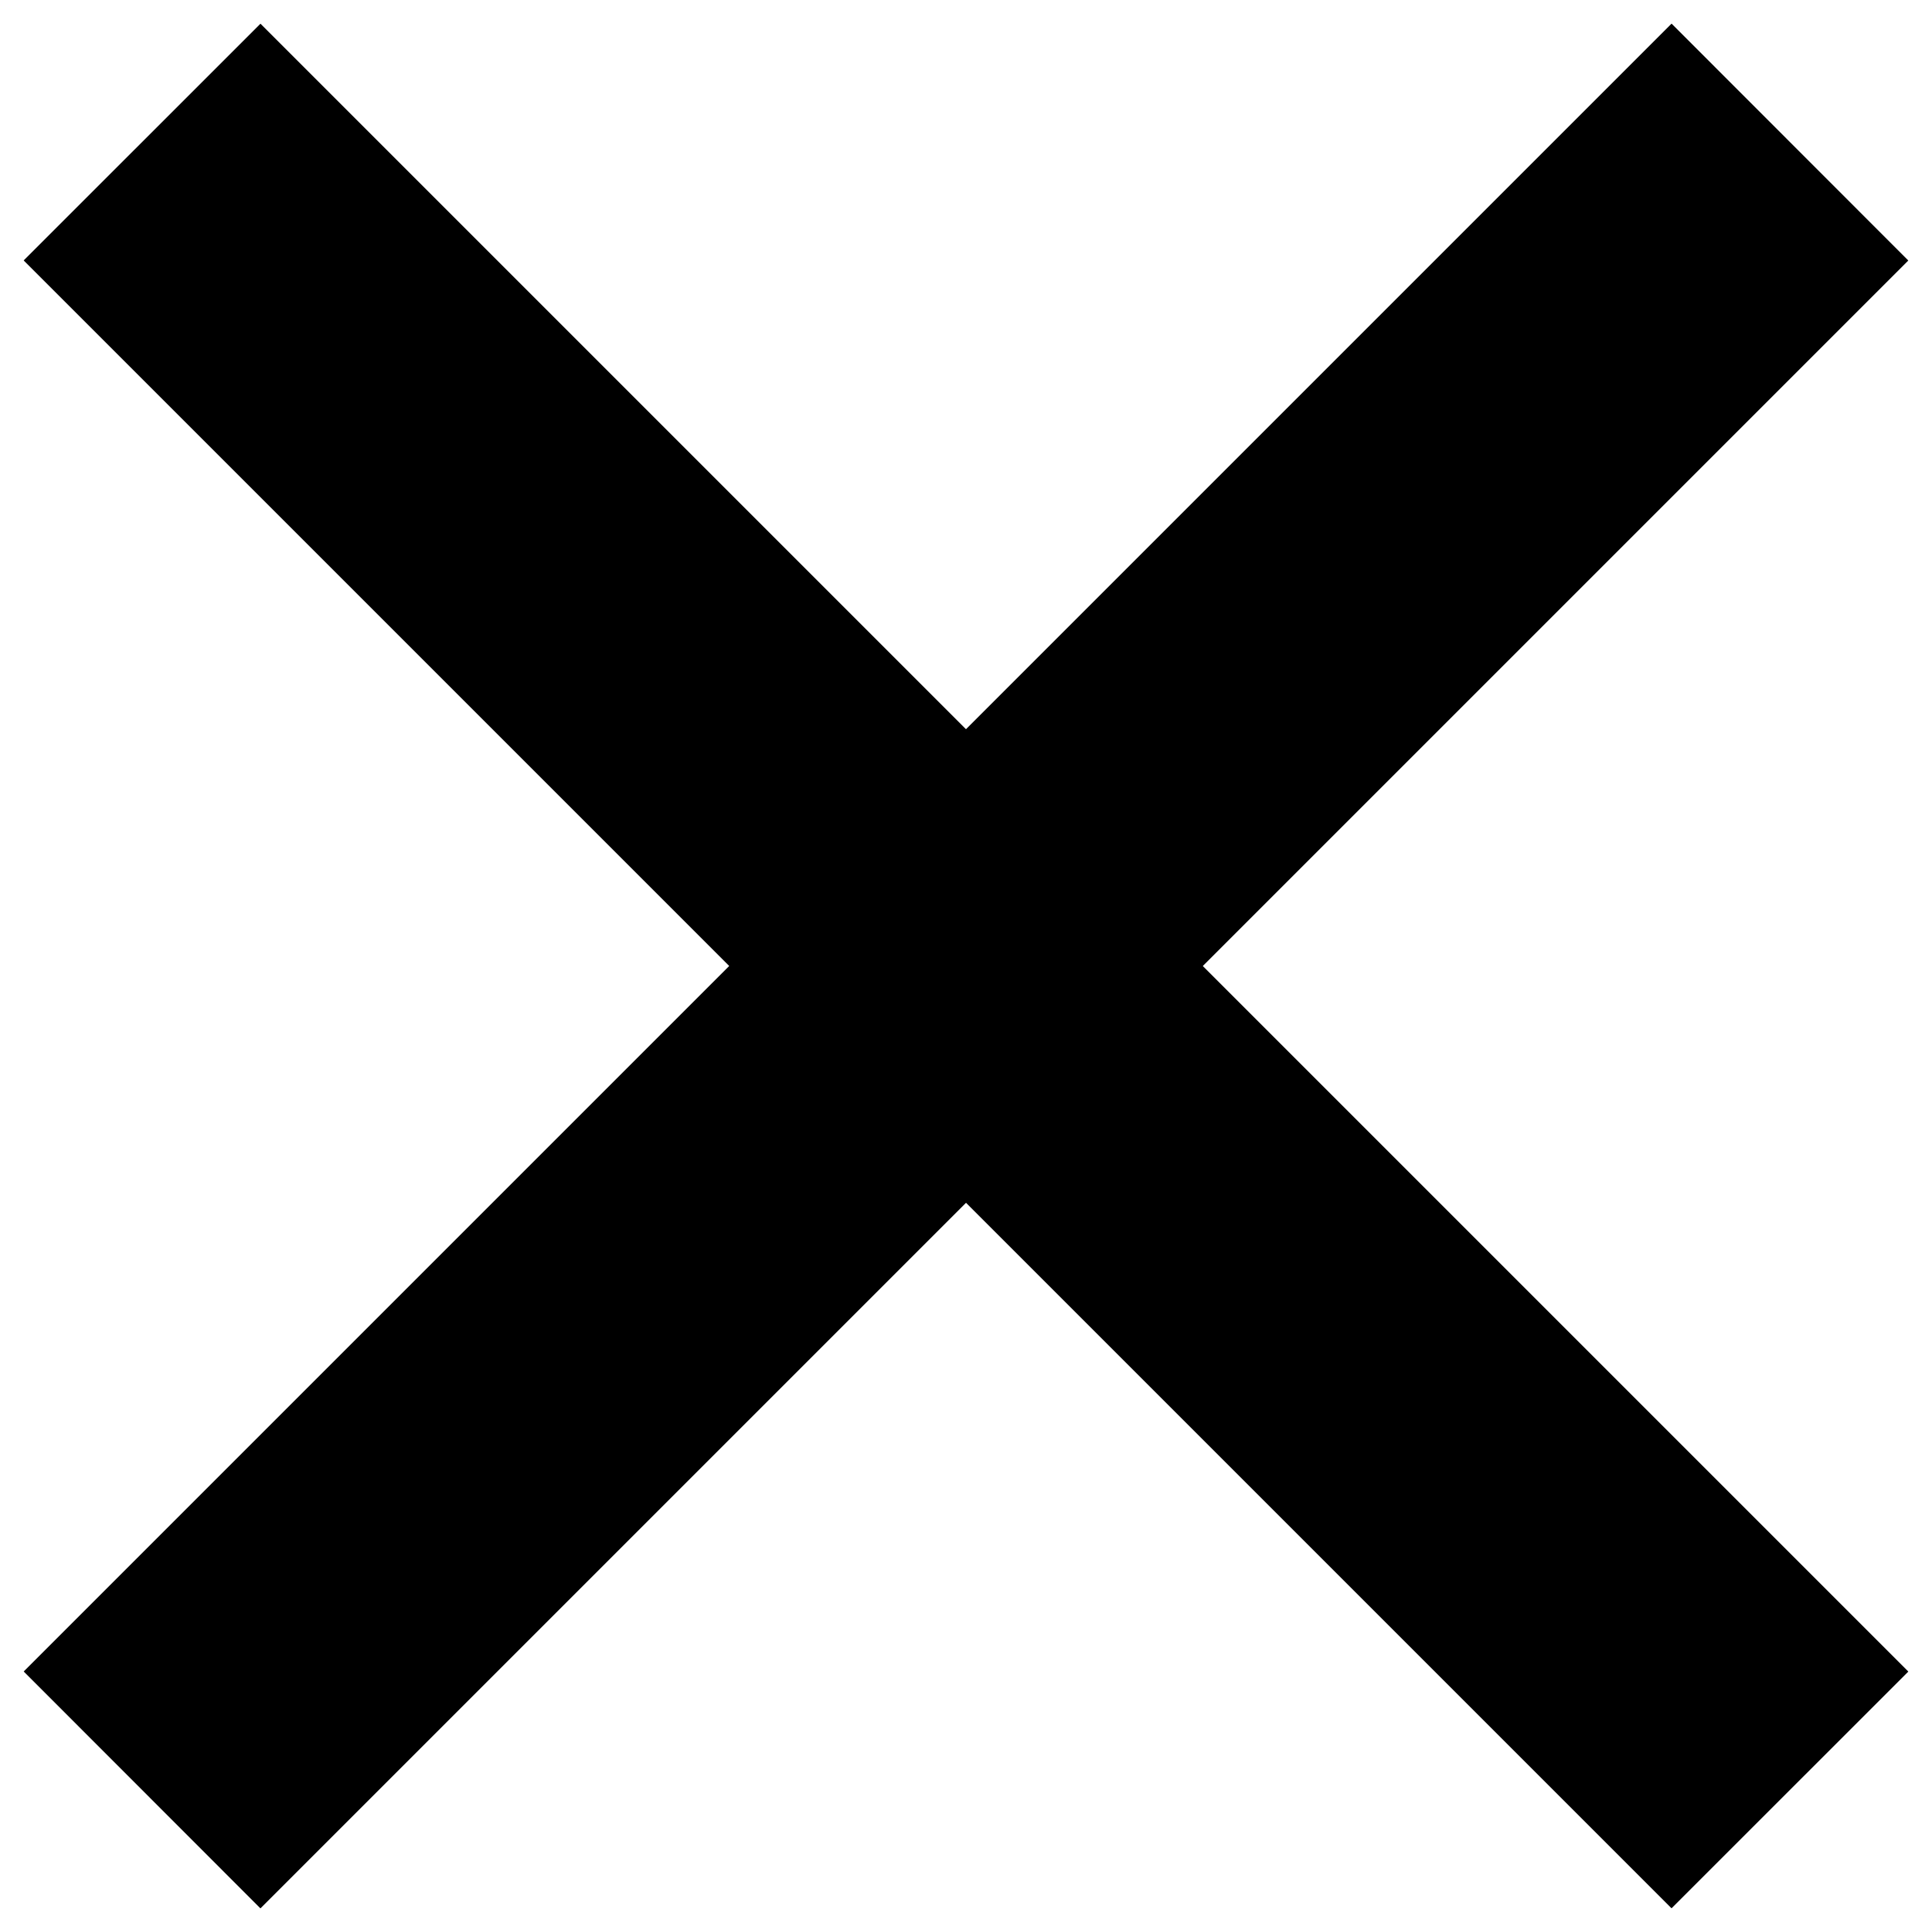 <svg version="1.1" viewBox="0.0 0.0 720.0 720.0" fill="none" stroke="none" stroke-linecap="square" stroke-miterlimit="10" xmlns:xlink="http://www.w3.org/1999/xlink" xmlns="http://www.w3.org/2000/svg"><clipPath id="g1539813adea_0_153.0"><path d="m0 0l720.0 0l0 720.0l-720.0 0l0 -720.0z" clip-rule="nonzero"/></clipPath><g clip-path="url(#g1539813adea_0_153.0)"><path fill="#000000" fill-opacity="0.0" d="m0 0l720.0 0l0 720.0l-720.0 0z" fill-rule="evenodd"/><path fill="#000000" d="m711.181 622.945l-88.252 88.22l-614.11 -614.11l88.252 -88.22z" fill-rule="evenodd"/><path fill="#000000" d="m622.945 8.803l88.22 88.283l-614.11 614.11l-88.22 -88.283z" fill-rule="evenodd"/></g></svg>